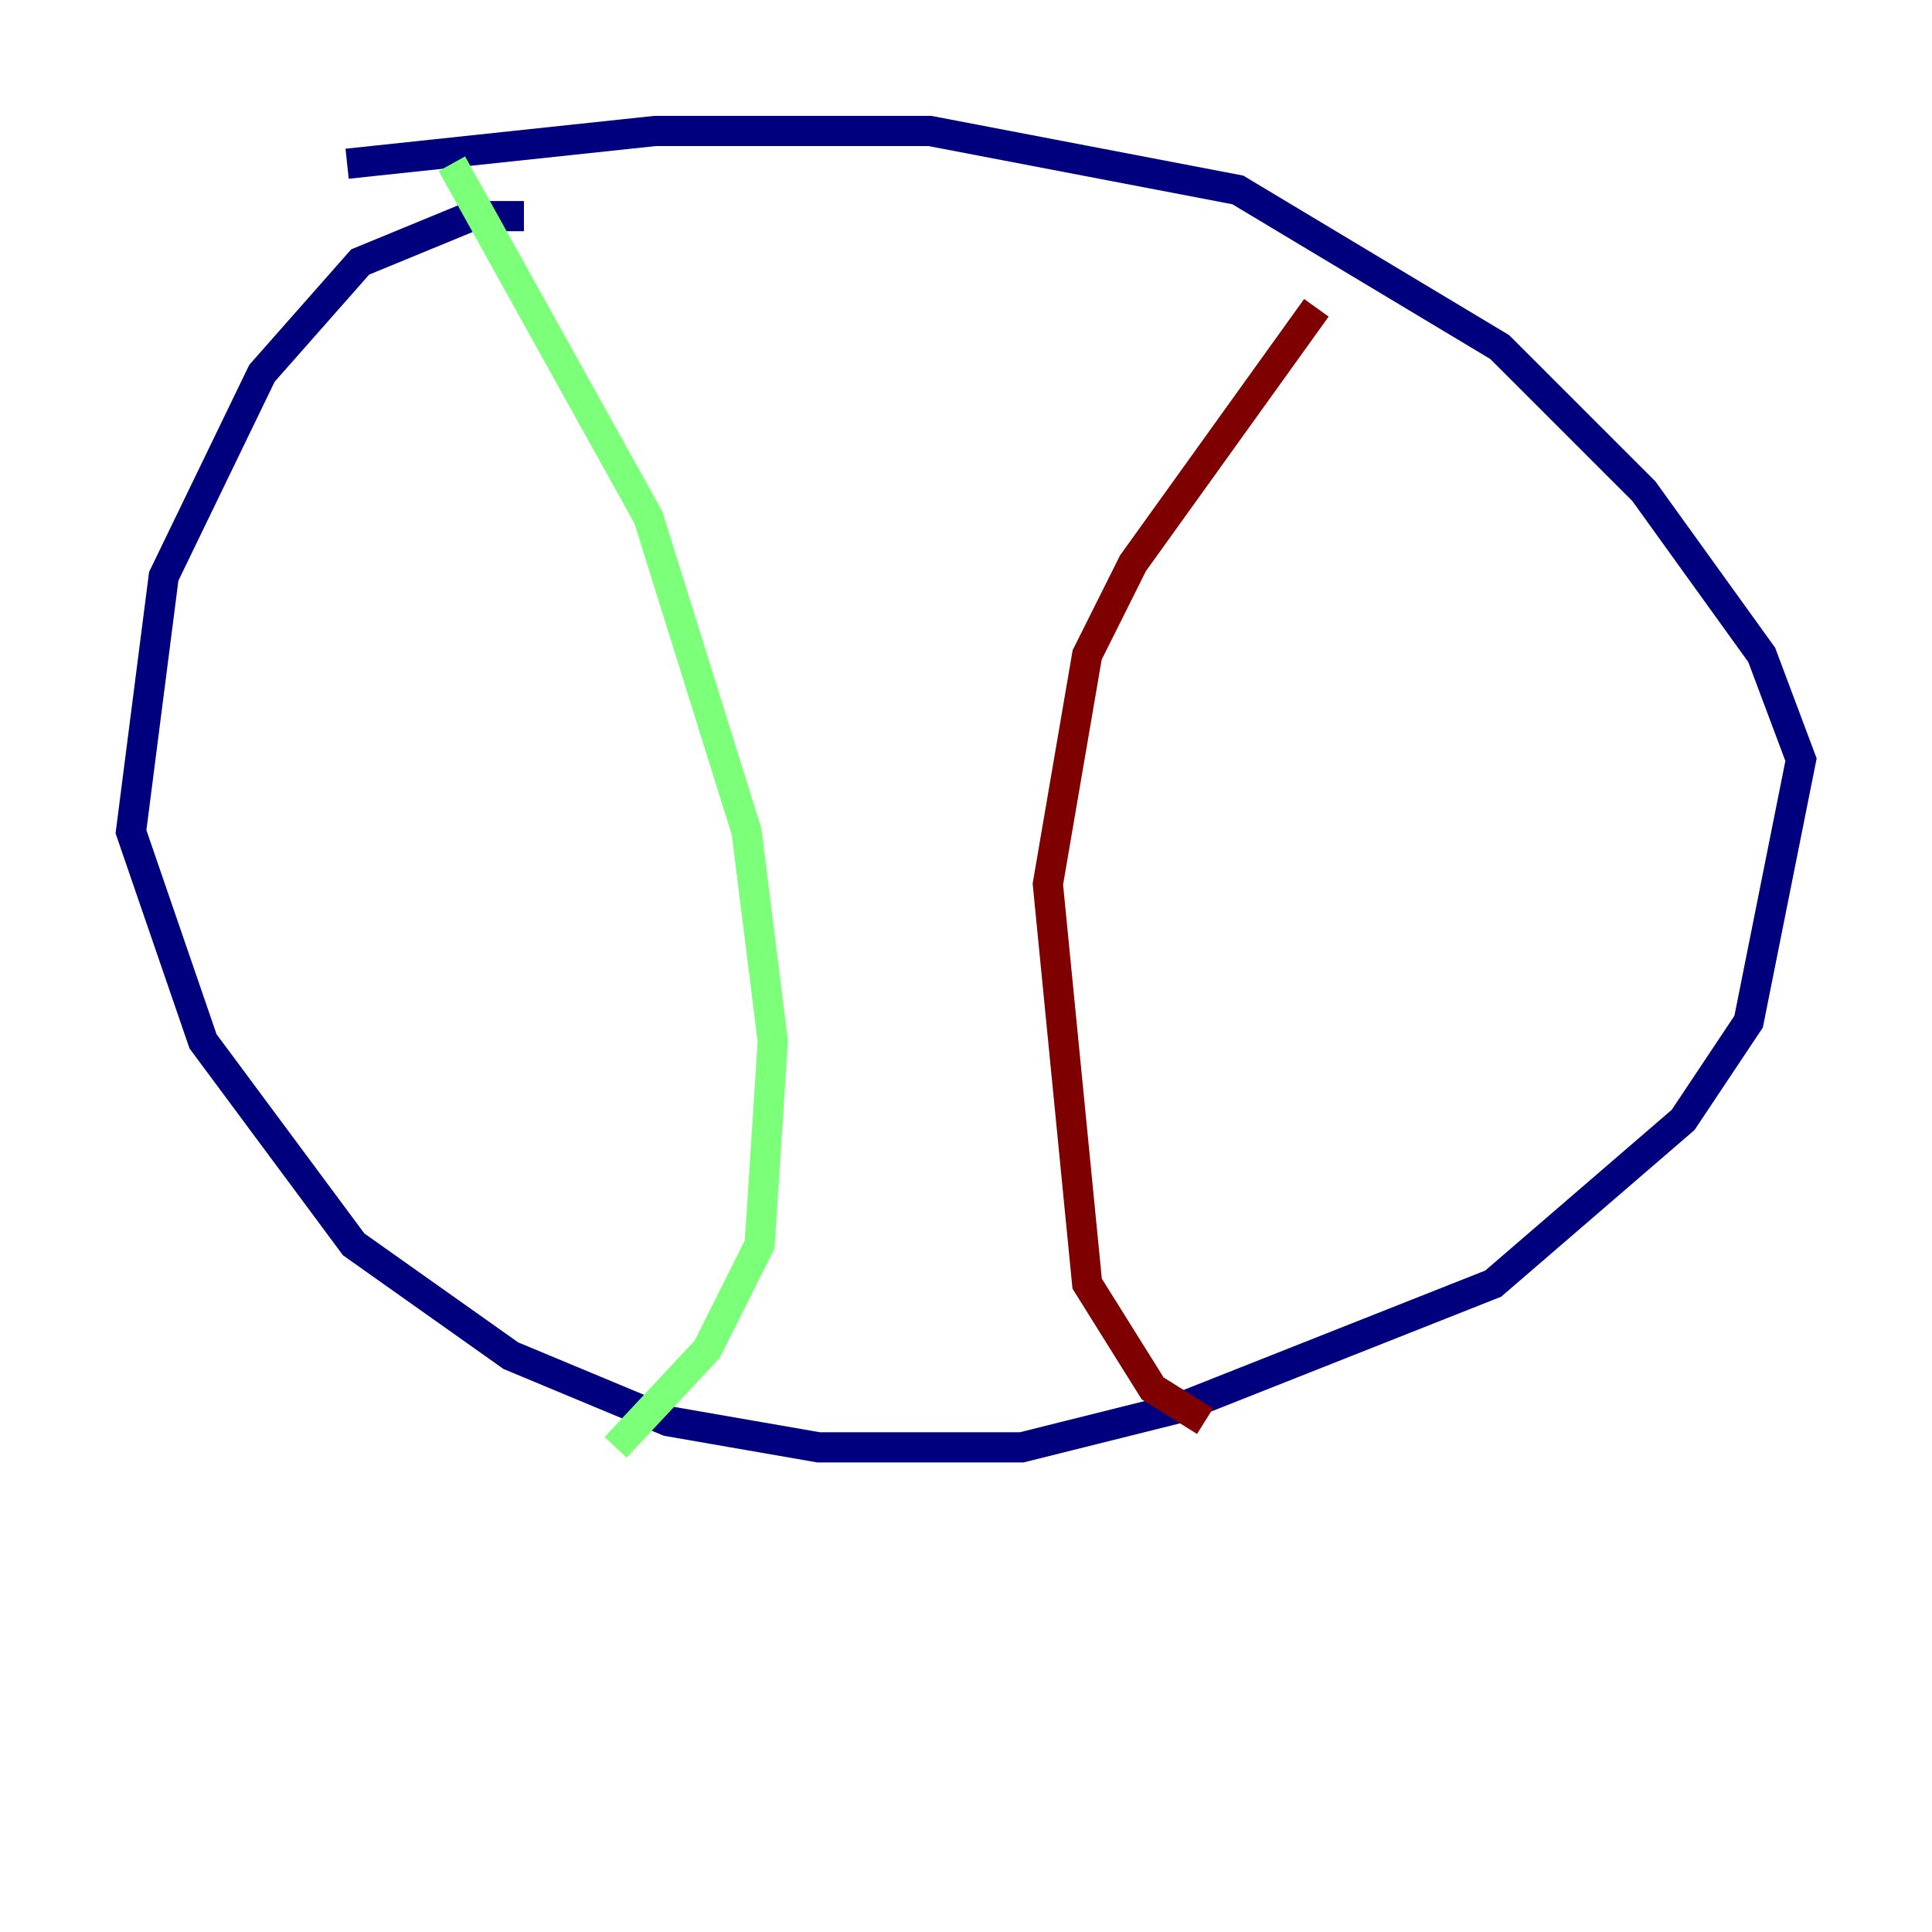 <?xml version="1.0" encoding="utf-8" ?>
<svg baseProfile="tiny" height="128" version="1.2" viewBox="0,0,128,128" width="128" xmlns="http://www.w3.org/2000/svg" xmlns:ev="http://www.w3.org/2001/xml-events" xmlns:xlink="http://www.w3.org/1999/xlink"><defs /><polyline fill="none" points="34.712,14.319 31.241,14.319 23.864,17.356 17.356,24.732 10.848,38.183 8.678,55.105 13.451,68.99 23.43,82.441 33.844,89.817 44.258,94.156 54.237,95.891 67.688,95.891 78.102,93.288 98.929,85.044 111.512,74.197 115.851,67.688 119.322,50.332 116.719,43.39 108.909,32.542 99.363,22.997 82.007,12.583 61.614,8.678 43.39,8.678 22.997,10.848" stroke="#00007f" stroke-width="2" /><polyline fill="none" points="29.939,10.848 42.956,34.278 49.464,55.105 51.2,68.99 50.332,82.441 46.861,89.383 40.786,95.891" stroke="#7cff79" stroke-width="2" /><polyline fill="none" points="87.214,20.393 75.064,37.315 72.027,43.39 69.424,58.576 72.027,85.044 76.366,91.986 79.837,94.156" stroke="#7f0000" stroke-width="2" /></svg>
